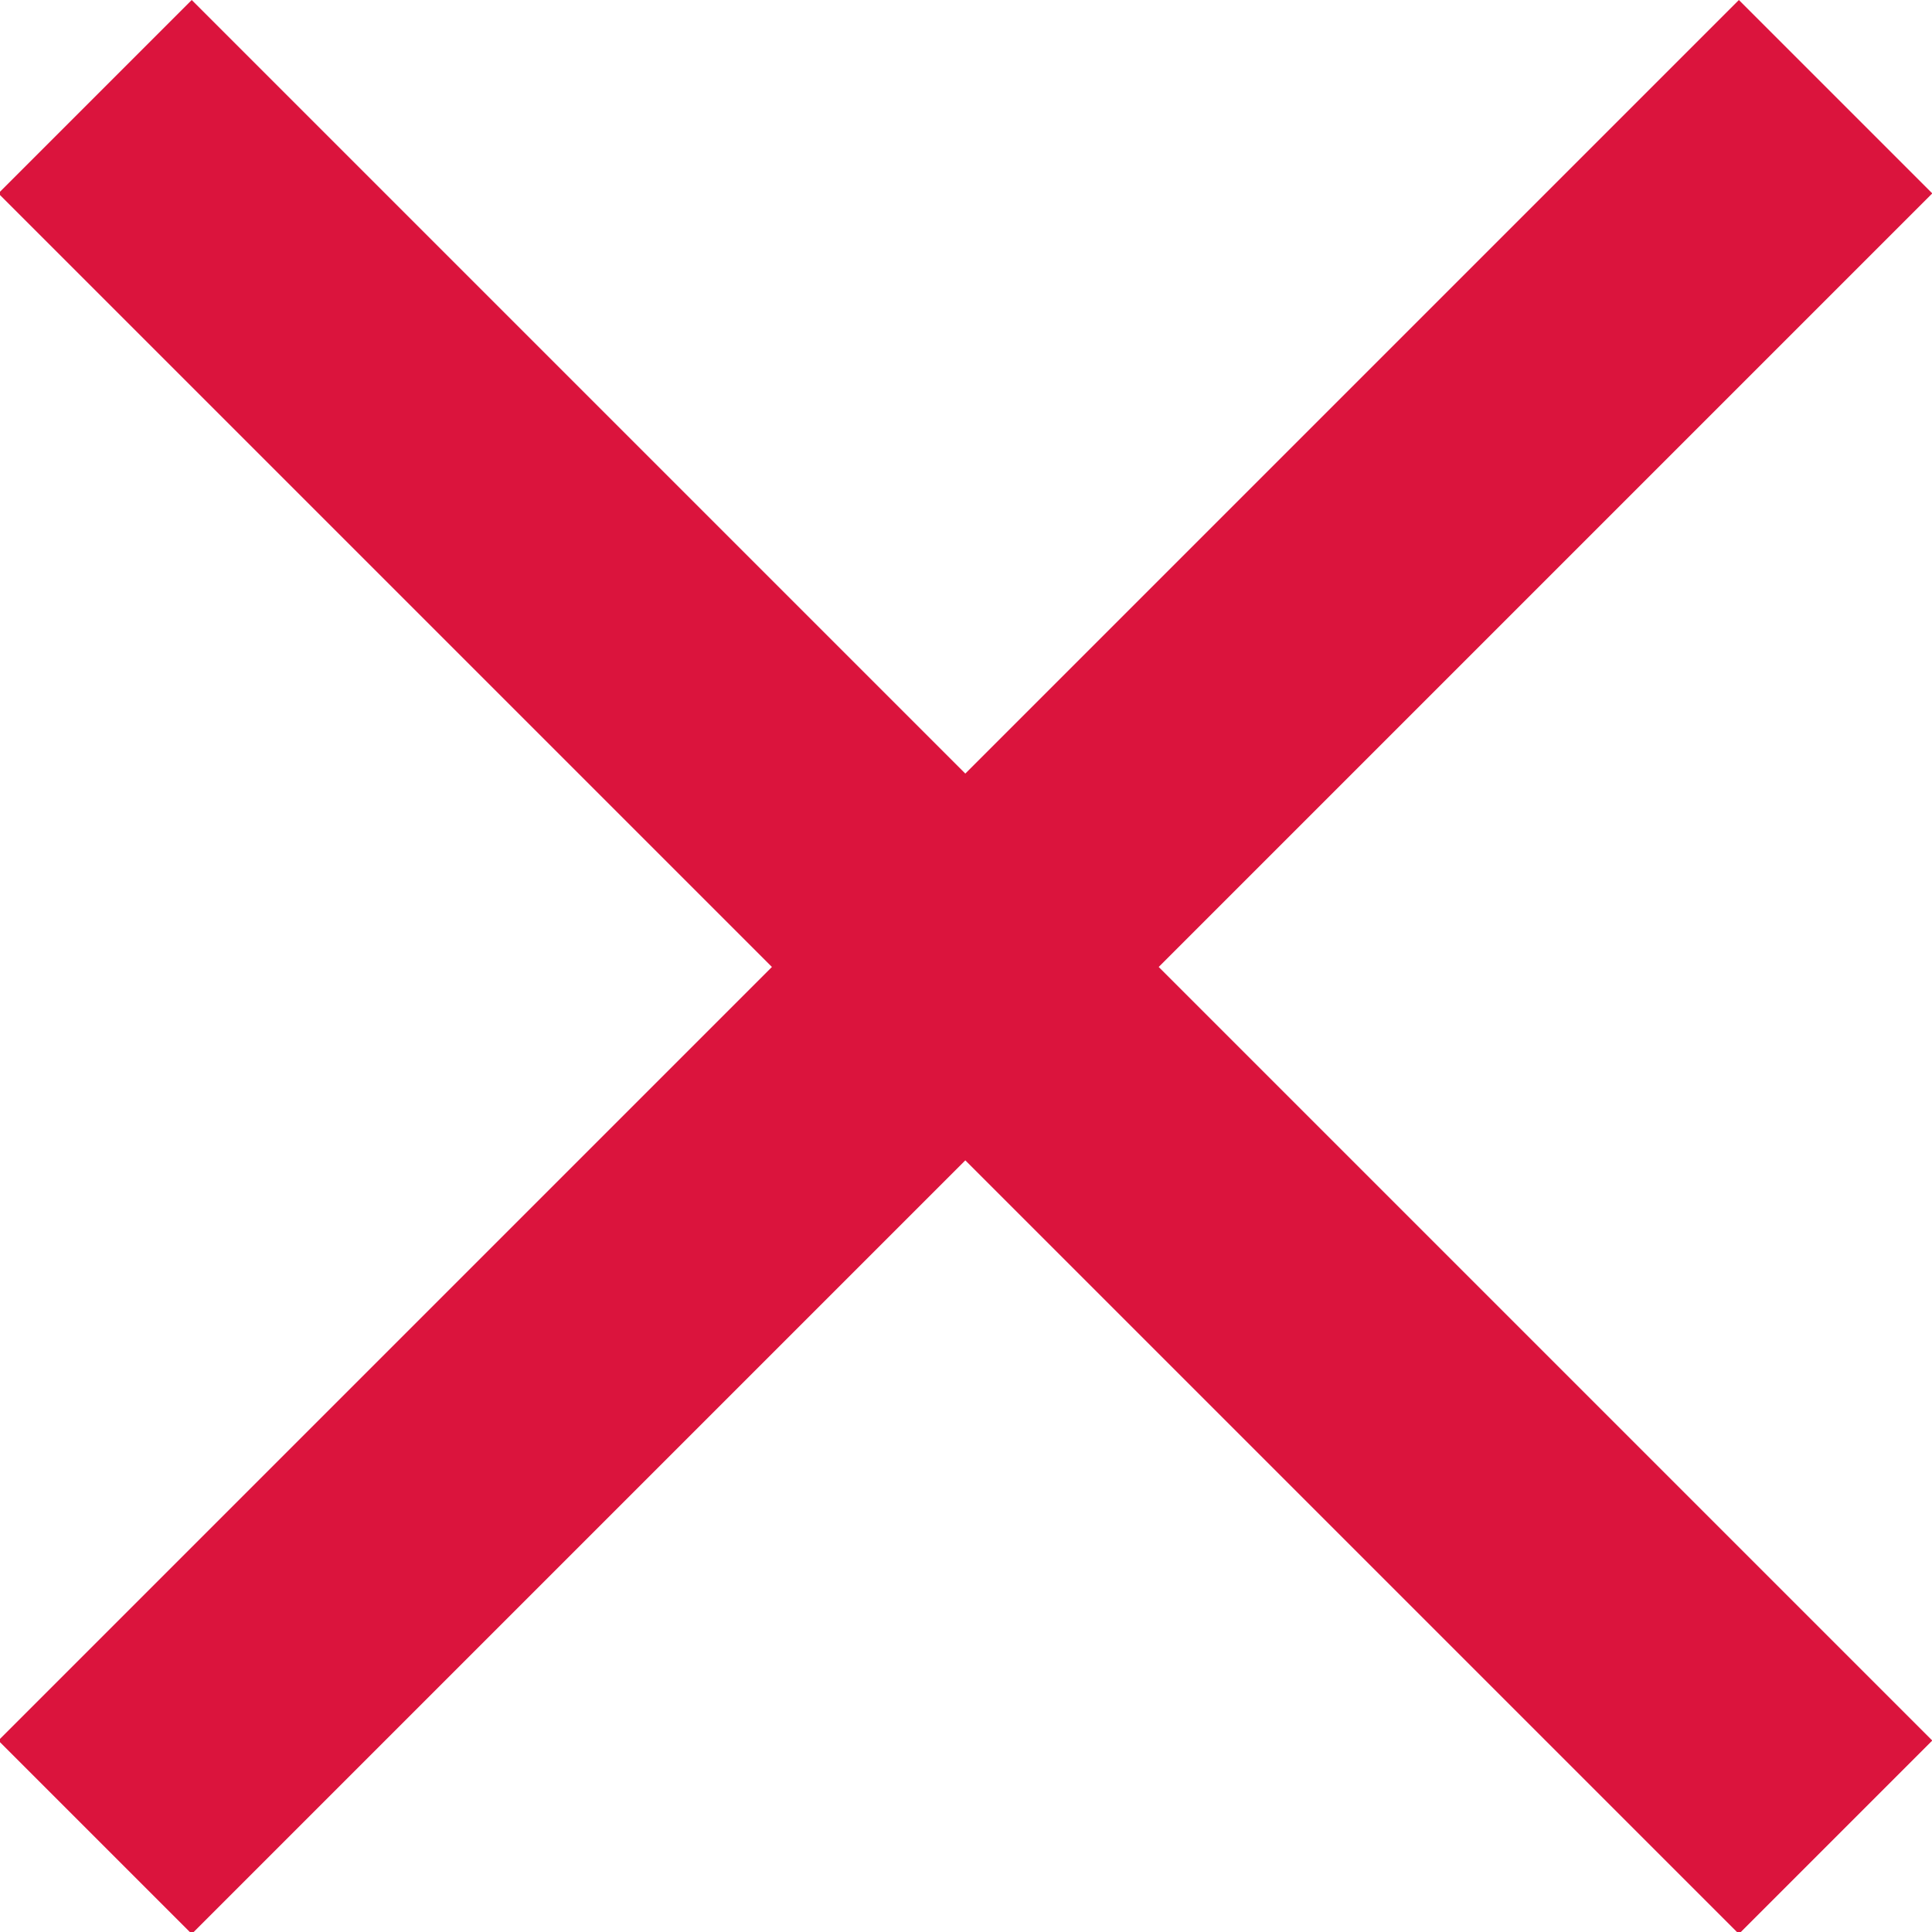 <svg xmlns="http://www.w3.org/2000/svg" width="6.993" height="6.993" viewBox="0 0 6.993 6.993">
  <path id="Icon_ionic-md-close" data-name="Icon ionic-md-close" d="M14.517,8.223l-.7-.7-2.8,2.8-2.8-2.8-.7.7,2.8,2.8-2.8,2.8.7.7,2.8-2.8,2.8,2.8.7-.7-2.8-2.8Z" transform="translate(-7.523 -7.523)" fill="#db143d" style="mix-blend-mode: darken;isolation: isolate"/>
</svg>

